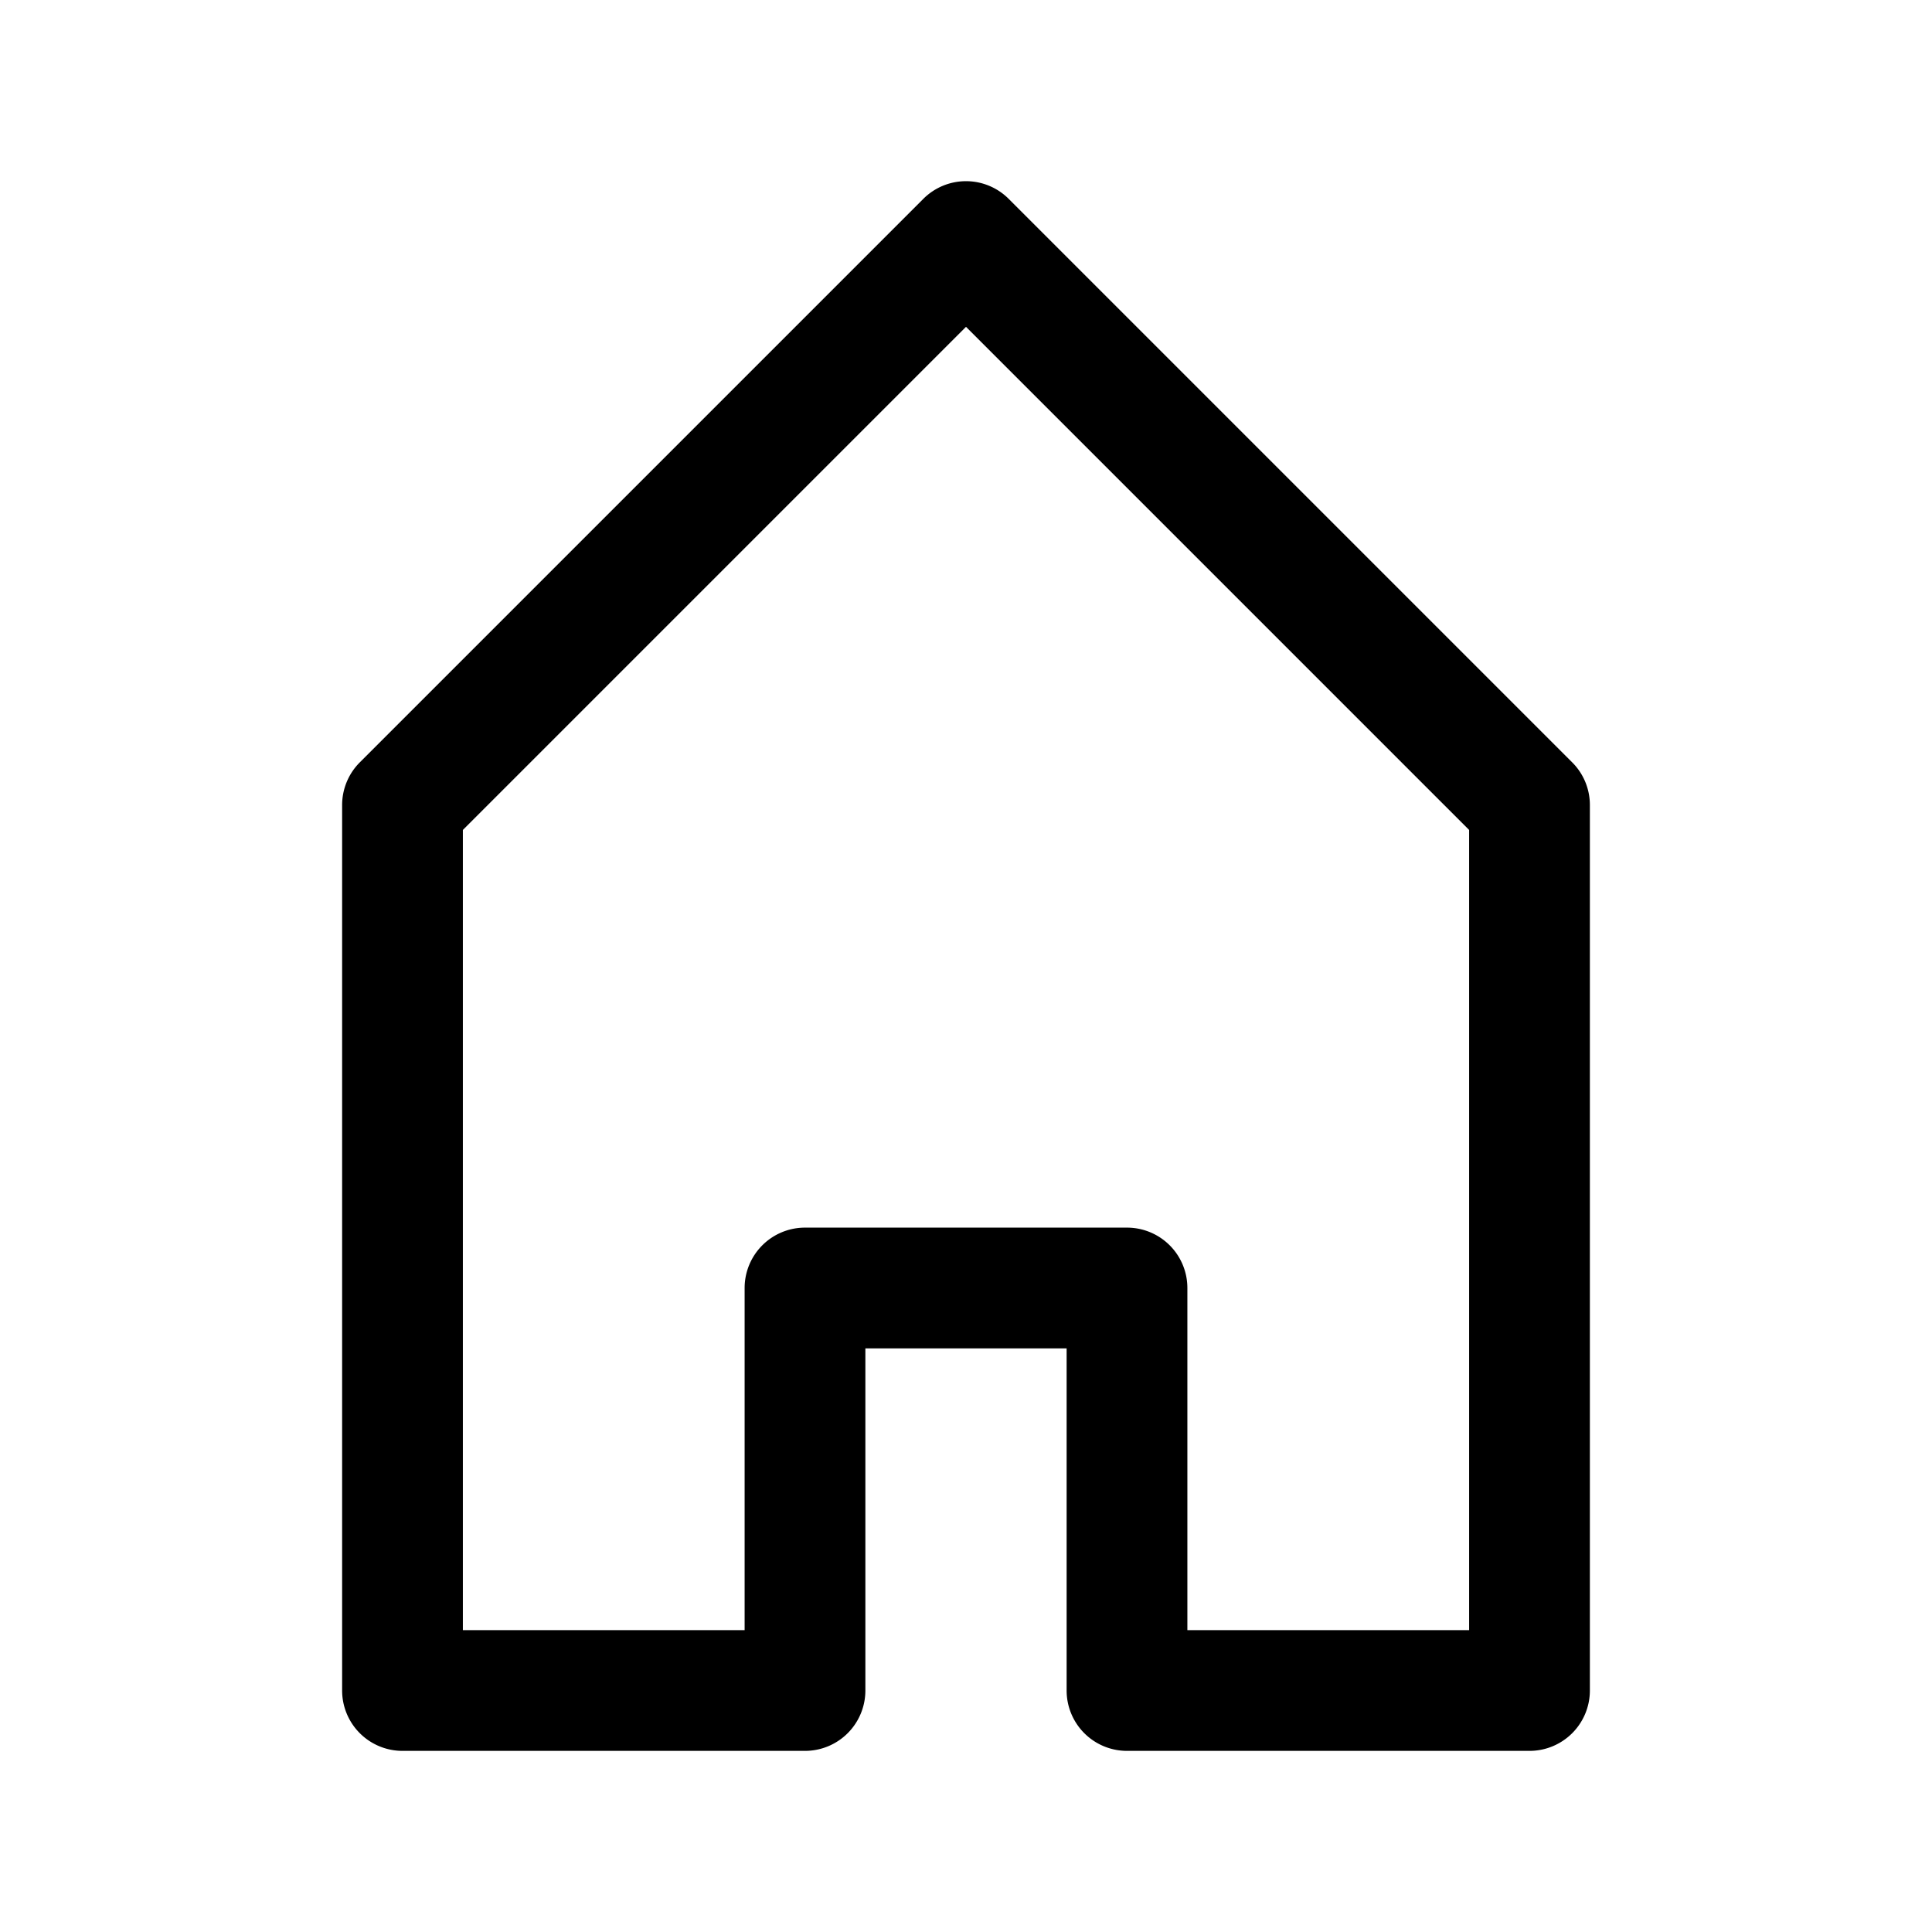 <svg xmlns="http://www.w3.org/2000/svg" width="1em" height="1em" fill="none" viewBox="0 0 24 24" focusable="false" role="img">
  <path fill="Black" 
    fill-rule="evenodd" 
    d="M11.47 2.47a.75.75 0 0 1 1.06 0l7 7c.141.14.22.331.22.53v11a.75.75 0 0 1-.75.75h-5a.75.75 0 0 1-.75-.75v-4.25h-2.5V21a.75.75 0 0 1-.75.75H5a.75.75 0 0 1-.75-.75V10a.75.75 0 0 1 .22-.53zm-5.72 7.84v9.94h3.5V16a.75.75 0 0 1 .75-.75h4a.75.75 0 0 1 .75.75v4.25h3.5v-9.94L12 4.06z" 
    clip-rule="evenodd">
  </path>
</svg>
